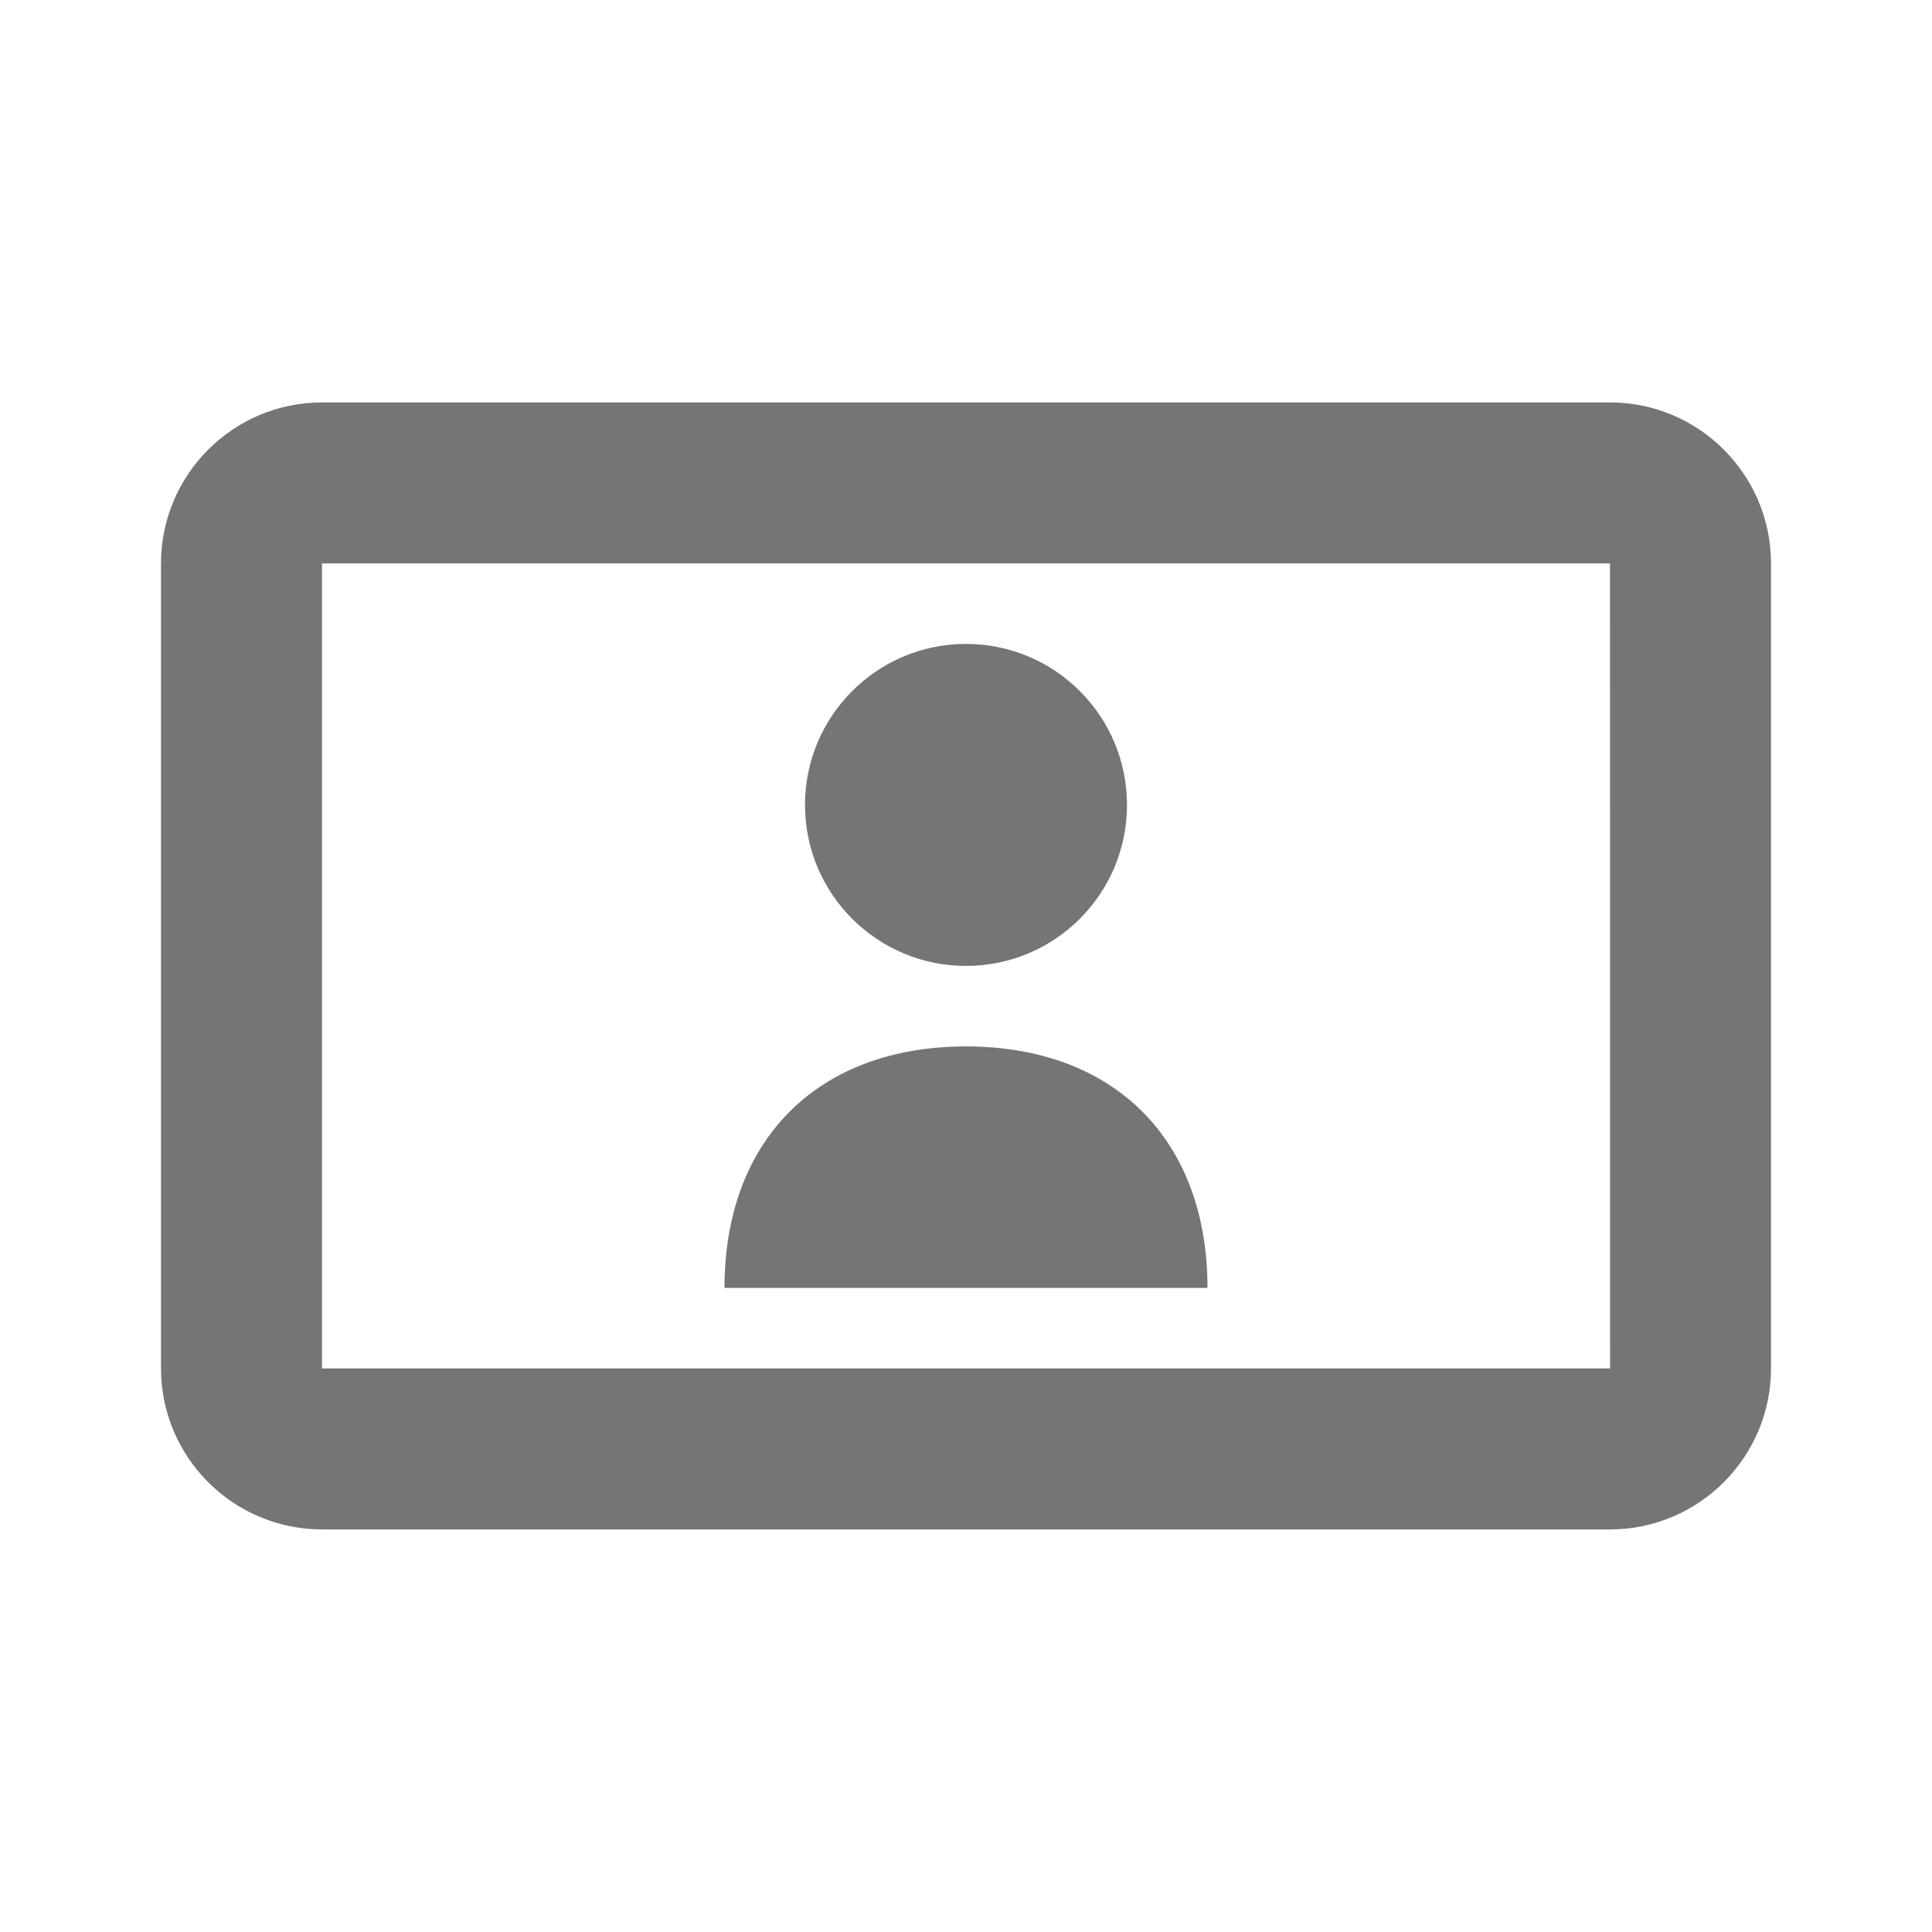 <?xml version="1.0" encoding="iso-8859-1"?>
<!-- Generator: Adobe Illustrator 16.0.0, SVG Export Plug-In . SVG Version: 6.00 Build 0)  -->
<!DOCTYPE svg PUBLIC "-//W3C//DTD SVG 1.1//EN" "http://www.w3.org/Graphics/SVG/1.1/DTD/svg11.dtd">
<svg version="1.1" xmlns="http://www.w3.org/2000/svg" xmlns:xlink="http://www.w3.org/1999/xlink" x="0px" y="0px" width="24px"
	 height="24px" viewBox="0 0 24 24" style="enable-background:new 0 0 24 24;" xml:space="preserve">
<g id="Frame_-_24px">
	<rect style="fill:none;" width="24" height="24"/>
</g>
<g id="Line_Icons">
	<g>
		<path style="fill:#757575;" d="M20,4.999H4c-1.103,0-2,0.897-2,2v10c0,1.103,0.897,2,2,2h16c1.103,0,2-0.897,2-2v-10
			C22,5.896,21.103,4.999,20,4.999z M4,16.999v-10h16l0.001,10H4z"/>
		<path style="fill:#757575;" d="M12,12.999c-1.841,0-3,1.16-3,3h6C15,14.159,13.841,12.999,12,12.999z"/>
		<circle style="fill:#757575;" cx="12" cy="9.999" r="2"/>
	</g>
</g>
</svg>
